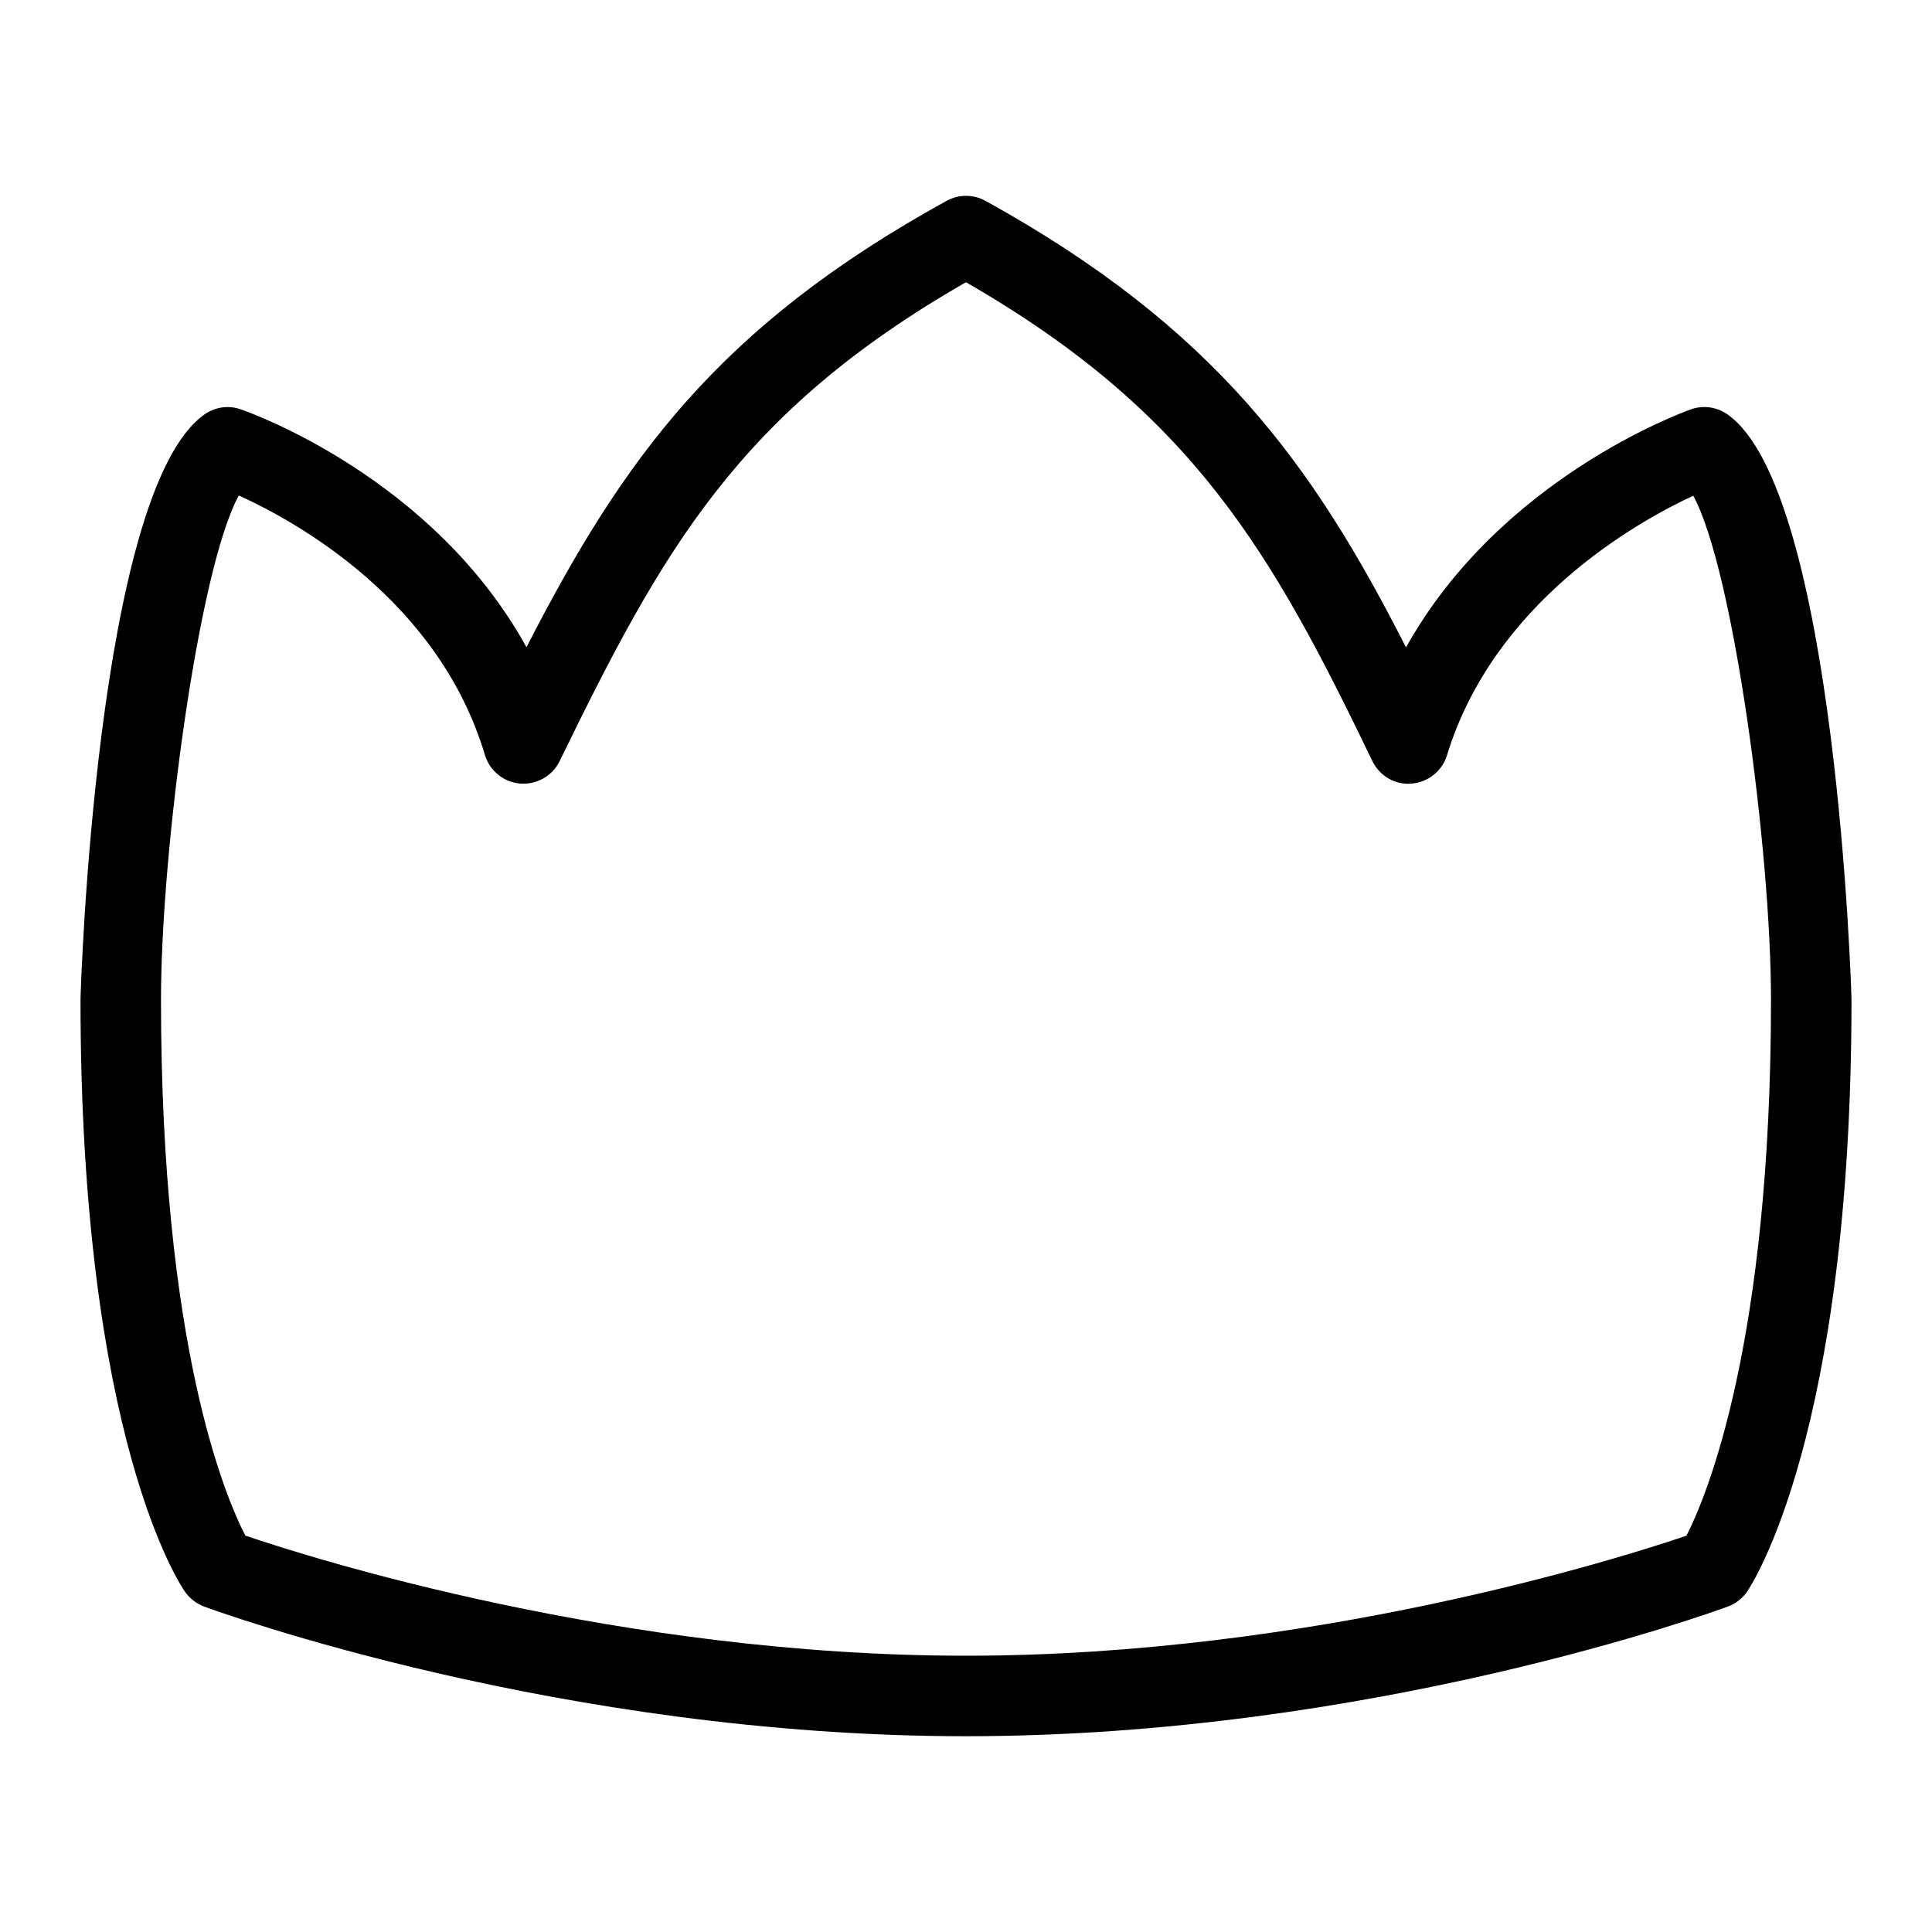 <?xml version="1.0" encoding="UTF-8"?>
<svg xmlns="http://www.w3.org/2000/svg" id="Layer_1" data-name="Layer 1" viewBox="0 0 24 24">
  <path d="M21.458,5.147c-.133-.093-.303-.116-.452-.062-.109,.039-2.368,.856-3.54,2.957-1.156-2.27-2.367-3.968-5.224-5.547-.15-.083-.333-.083-.483,0-2.84,1.564-4.019,3.207-5.219,5.545-1.164-2.111-3.438-2.917-3.549-2.955-.153-.054-.318-.029-.449,.062-1.354,.943-1.542,7.208-1.542,7.27,0,5.45,1.246,7.283,1.299,7.358,.059,.083,.141,.146,.236,.182,.179,.066,4.43,1.611,9.465,1.611s9.285-1.545,9.465-1.611c.097-.036,.181-.101,.239-.187,.053-.077,1.296-1.951,1.296-7.353,0-.062-.188-6.327-1.542-7.27Zm-.508,13.93c-.837,.284-4.656,1.491-8.95,1.491s-8.12-1.209-8.952-1.492c-.247-.477-1.048-2.356-1.048-6.659,0-1.845,.467-5.354,.967-6.262,.713,.324,2.483,1.301,3.057,3.224,.06,.197,.233,.338,.438,.355,.205,.015,.4-.094,.49-.279,1.275-2.615,2.216-4.326,5.048-5.949,2.812,1.619,3.793,3.341,5.047,5.946,.089,.186,.284,.302,.488,.282,.205-.016,.38-.155,.44-.352,.582-1.899,2.346-2.892,3.059-3.224,.501,.914,.966,4.417,.966,6.259,0,4.274-.804,6.178-1.05,6.66Z"/>
</svg>
